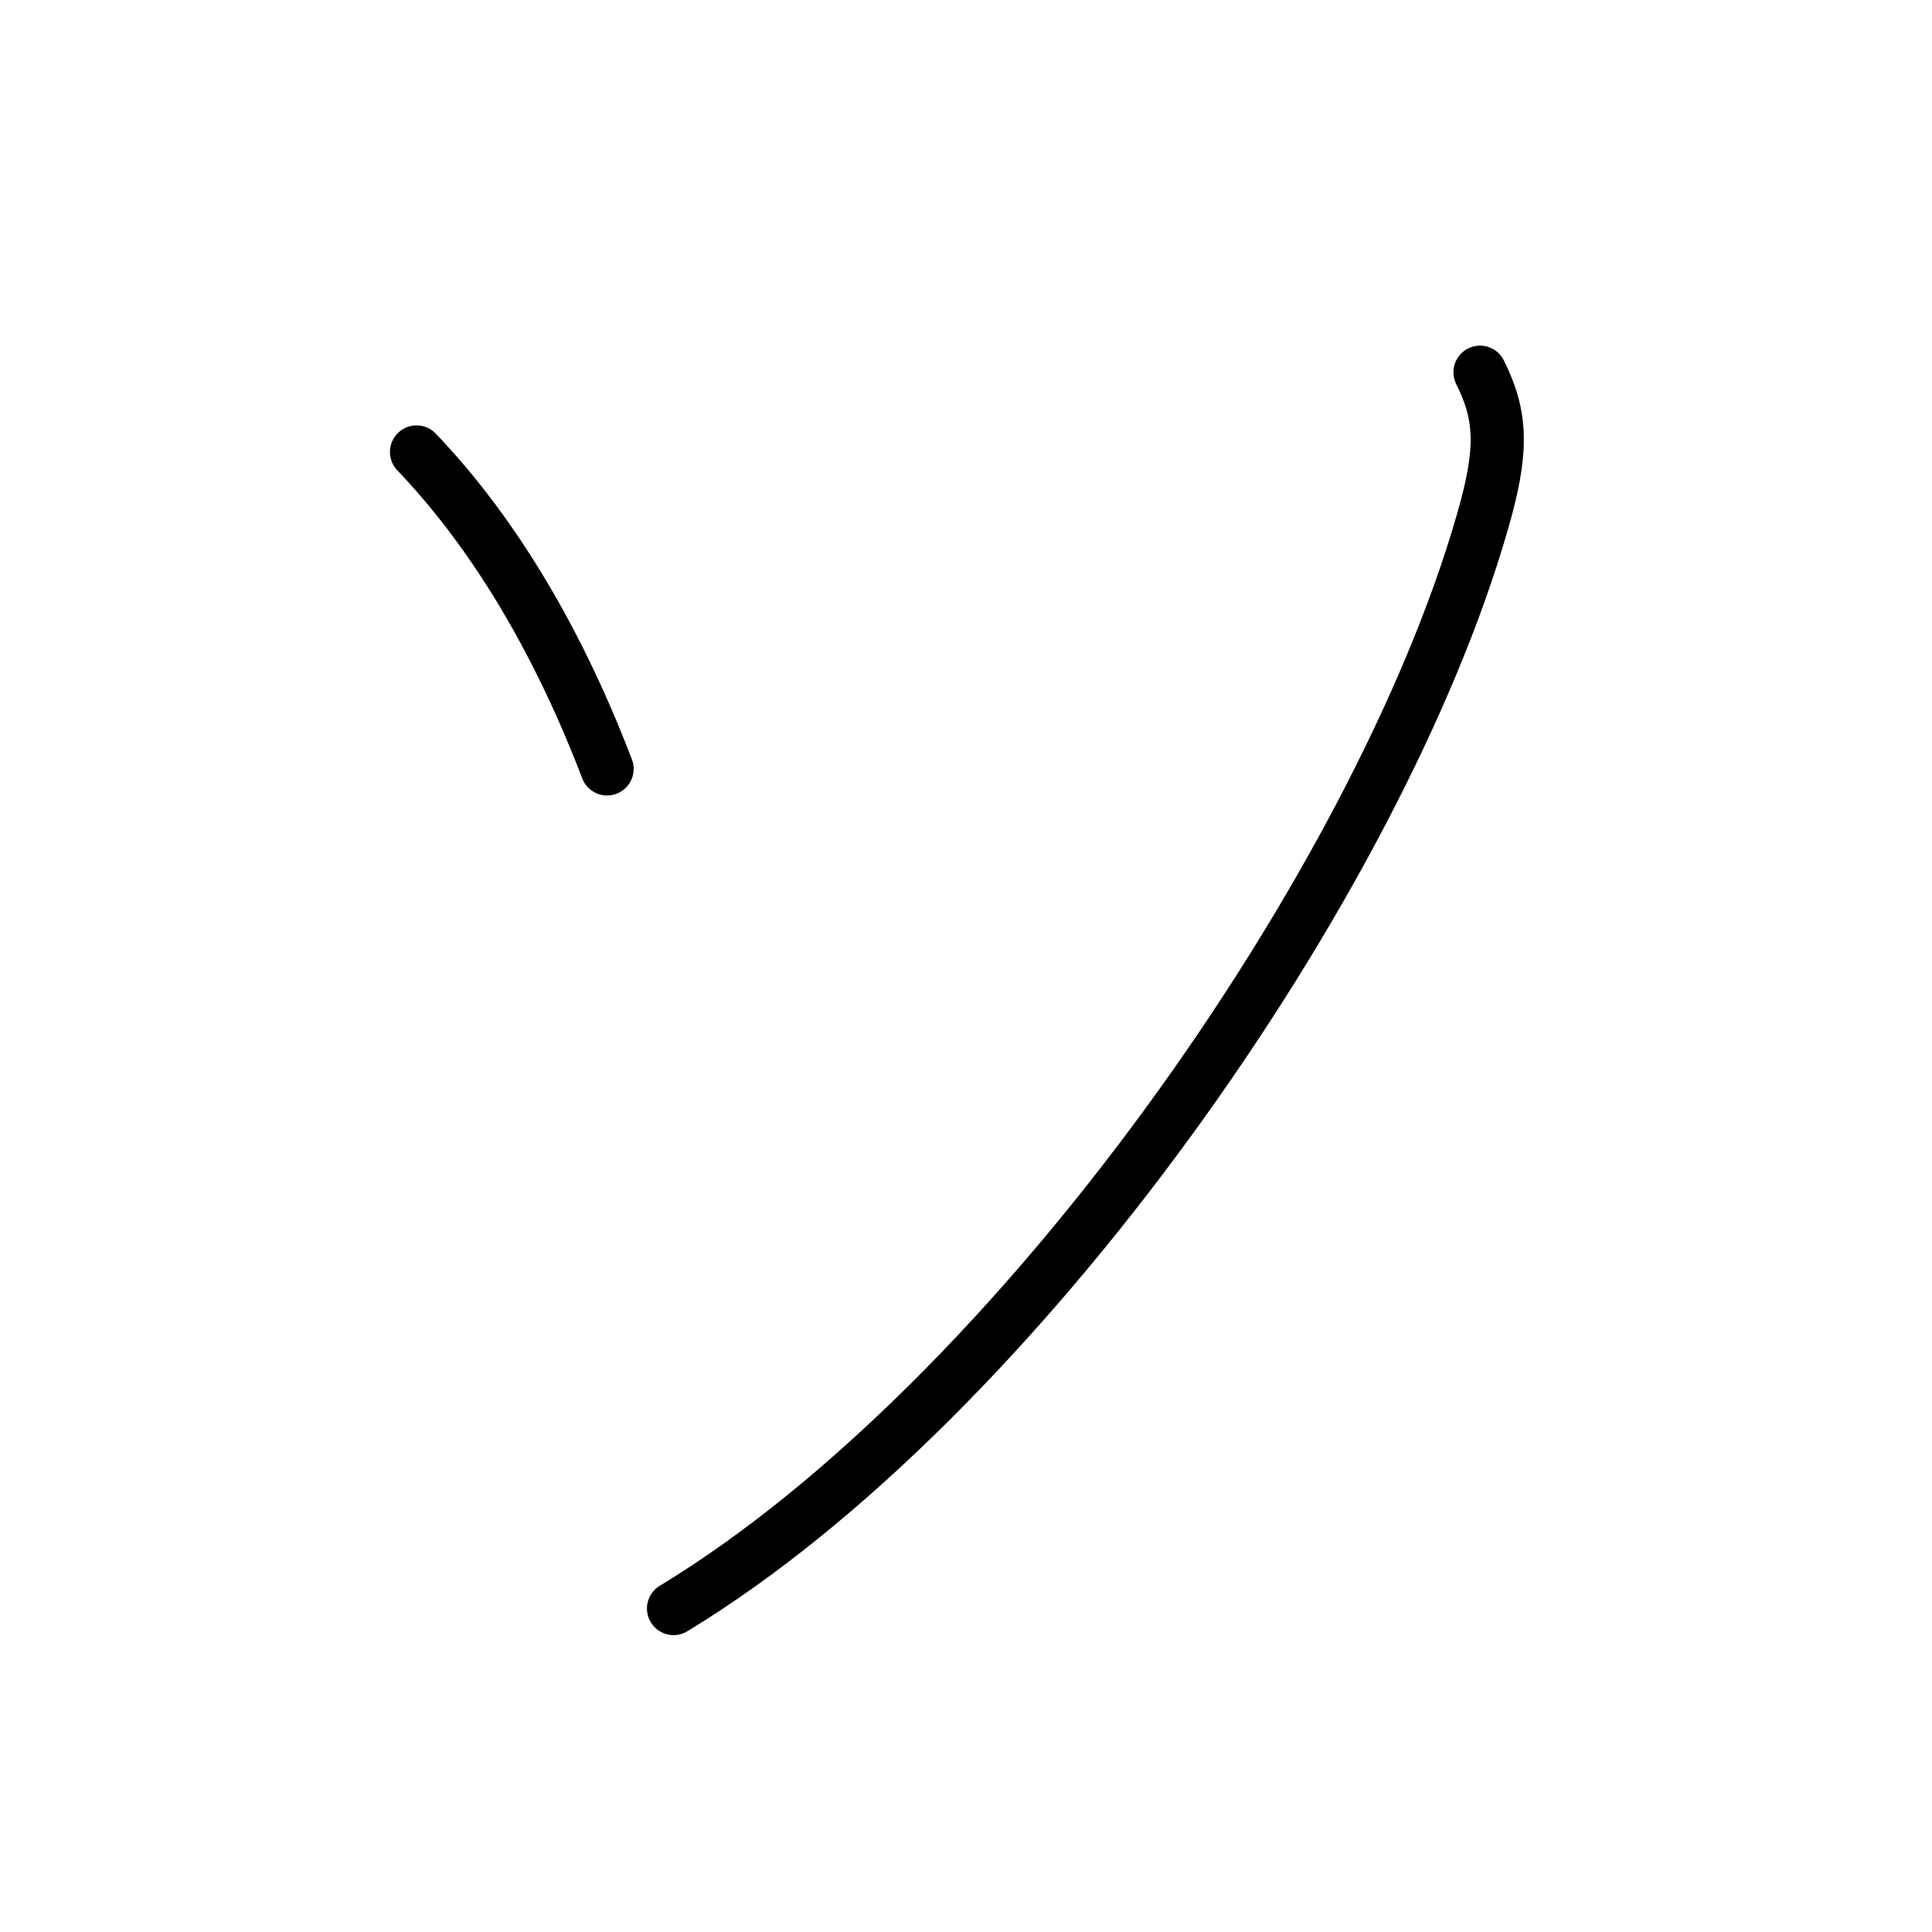<svg xmlns="http://www.w3.org/2000/svg" width="109" height="109" viewBox="0 0 109 109"><g xmlns:kvg="http://kanjivg.tagaini.net" id="kvg:StrokePaths_030bd" style="fill:none;stroke:#000000;stroke-width:3;stroke-linecap:round;stroke-linejoin:round;"><g id="kvg:030bd"><path id="kvg:030bd-s1" d="M23.5,25.5c3.92,4.1,7.71,9.93,10.75,17.88"/><path id="kvg:030bd-s2" d="M83.5,21c1.25,2.5,1.3,4.44,0.12,8.5c-5.87,20.38-26.24,49.5-45.62,61.25"/></g></g></svg>